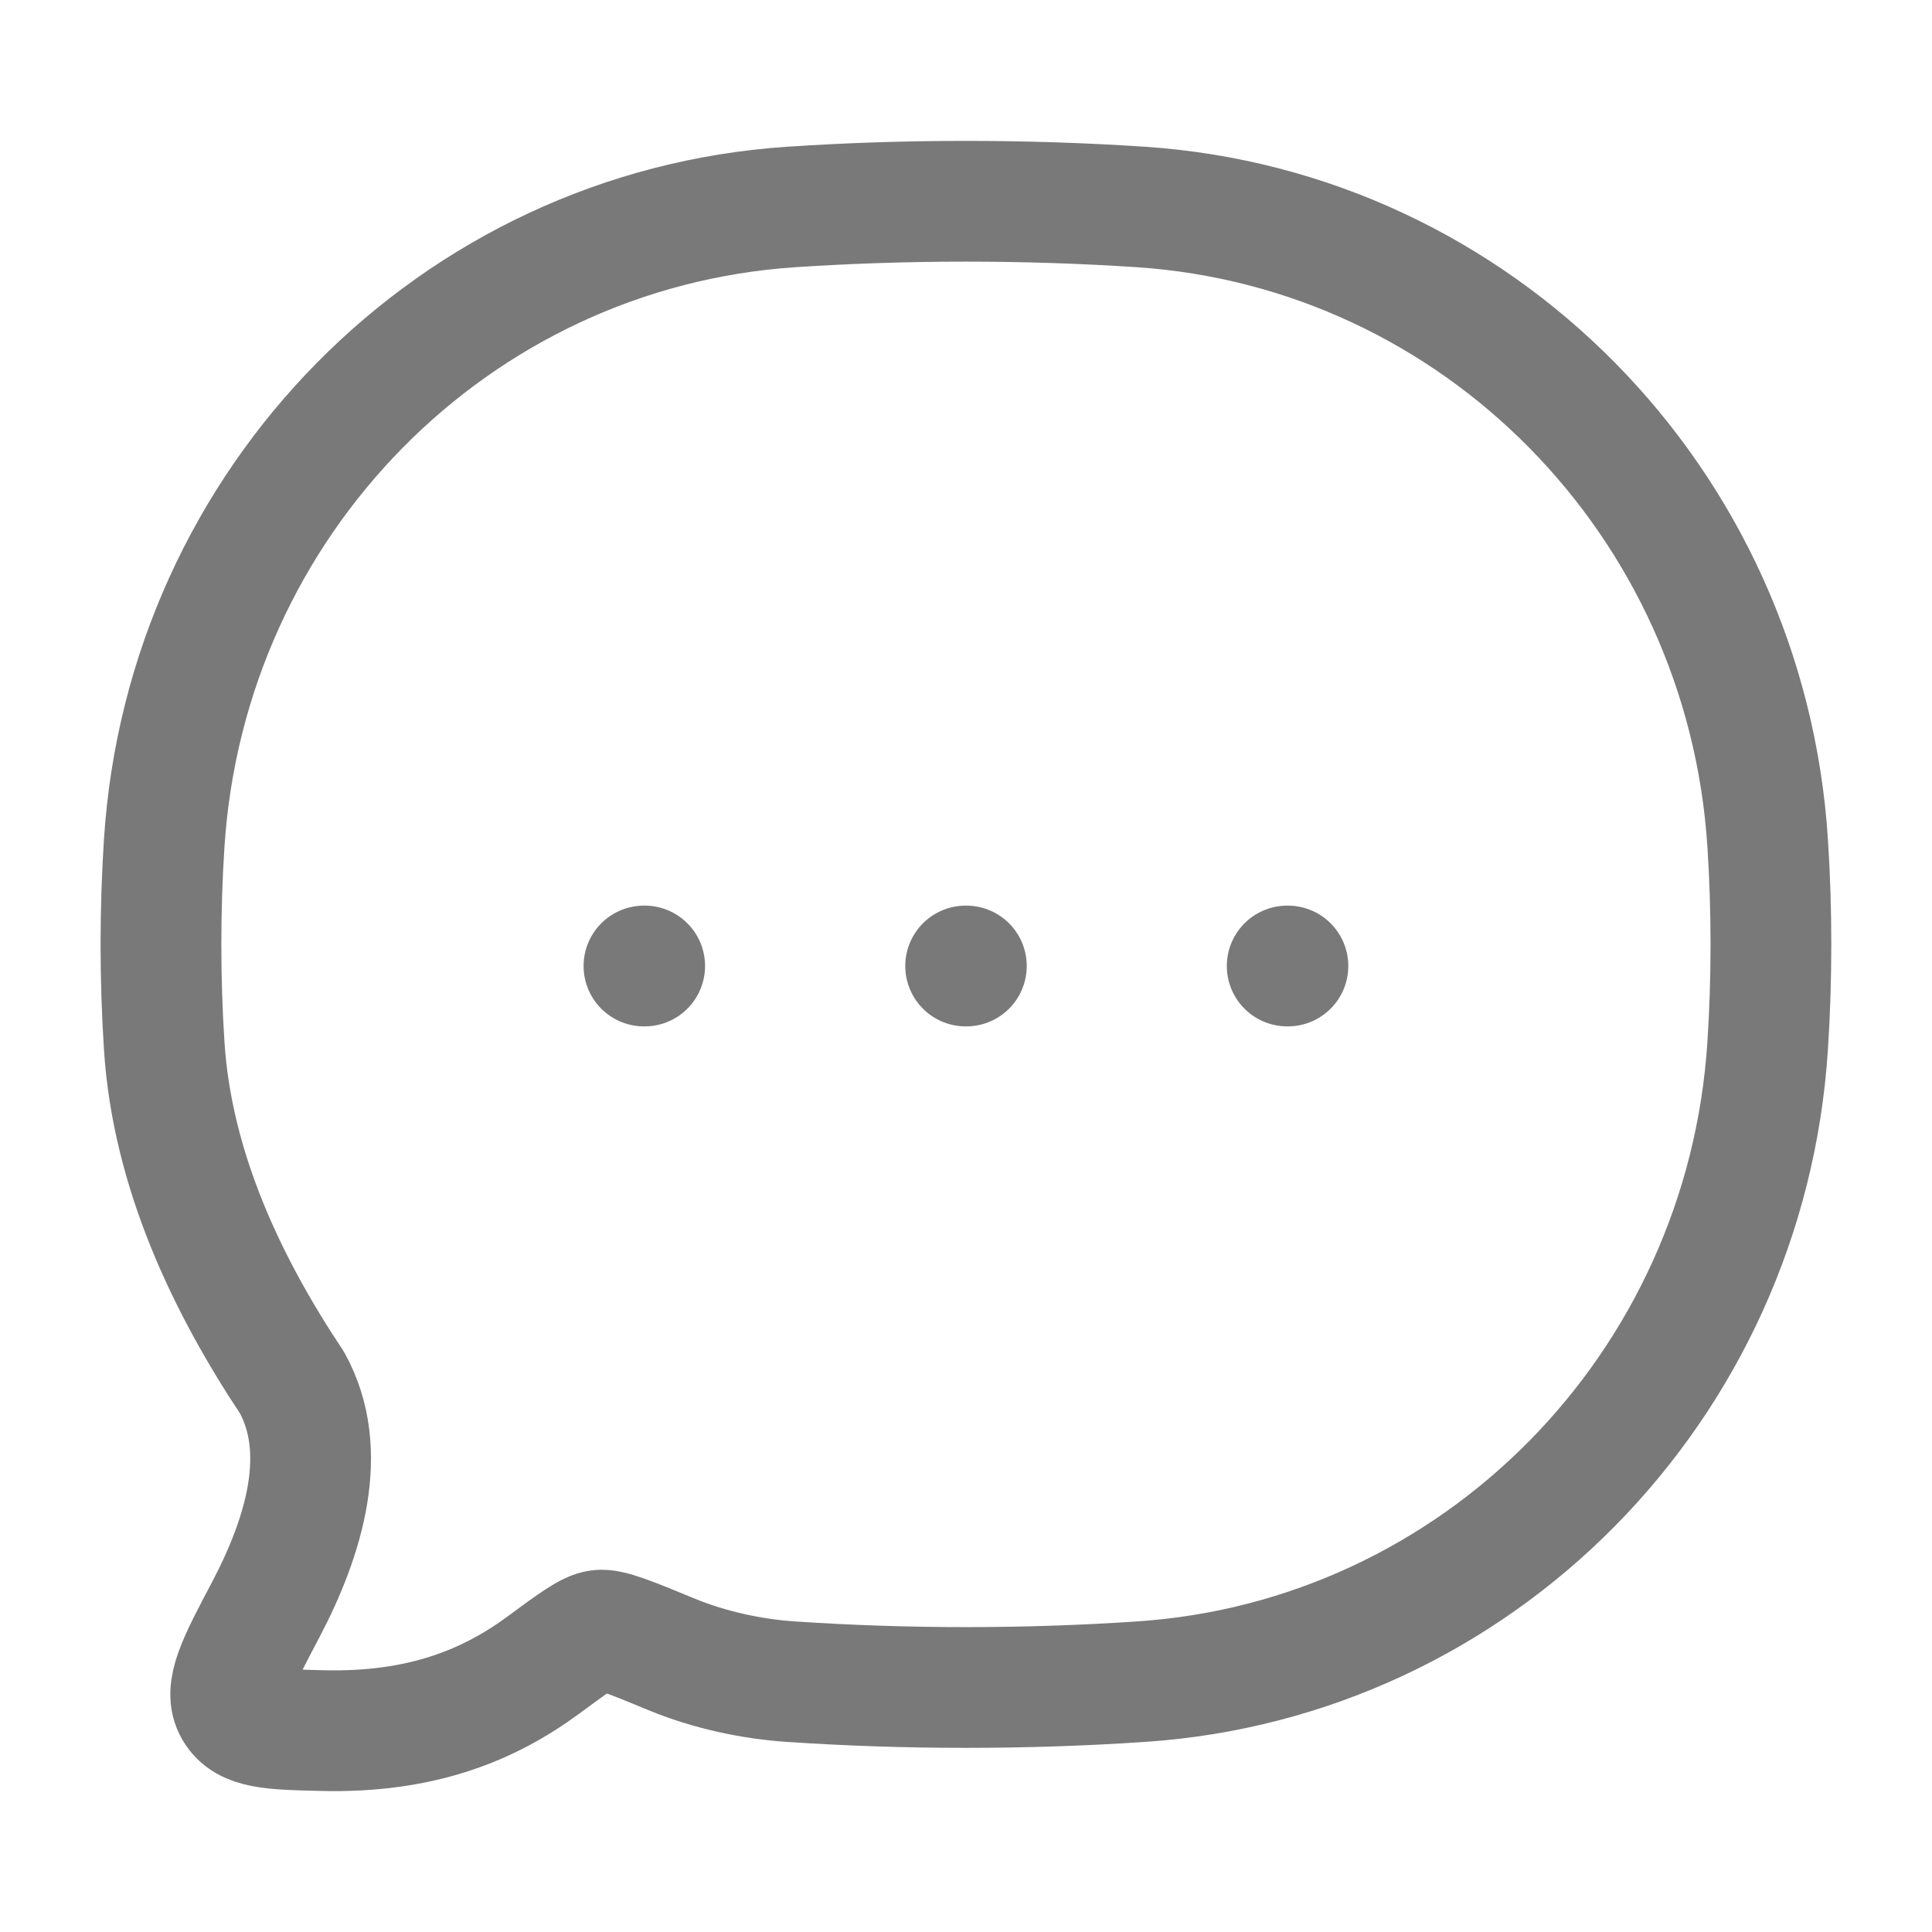 <svg width="16" height="16" viewBox="0 0 16 16" fill="none" xmlns="http://www.w3.org/2000/svg">
<path d="M9.447 13.927C12.235 13.742 14.457 11.489 14.639 8.661C14.675 8.107 14.675 7.534 14.639 6.981C14.457 4.153 12.235 1.9 9.447 1.714C8.495 1.651 7.502 1.651 6.553 1.714C3.764 1.9 1.543 4.153 1.36 6.981C1.324 7.534 1.324 8.107 1.36 8.661C1.426 9.691 1.882 10.645 2.418 11.45C2.73 12.014 2.524 12.717 2.2 13.332C1.966 13.775 1.849 13.997 1.943 14.157C2.037 14.317 2.247 14.322 2.666 14.332C3.495 14.353 4.055 14.117 4.499 13.79C4.751 13.604 4.877 13.511 4.963 13.501C5.05 13.49 5.221 13.56 5.562 13.701C5.869 13.828 6.226 13.906 6.553 13.927C7.502 13.991 8.495 13.991 9.447 13.927Z" stroke="#7A7979" stroke-linejoin="round"/>
<path d="M7.997 8H8.003M10.66 8H10.666M5.333 8H5.339" stroke="#7A7979" stroke-linecap="round" stroke-linejoin="round"/>
</svg>
